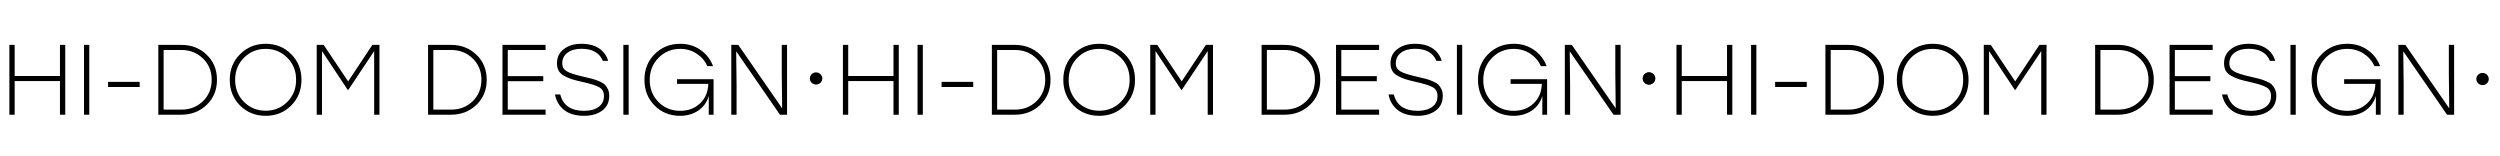 <svg width="4010" height="250" viewBox="0 0 4010 250" fill="none" xmlns="http://www.w3.org/2000/svg">
<path d="M96.16 72H104.64V184H96.16V130.08H23.52V184H15.04V72H23.52V121.92H96.16V72ZM134.731 184V72H143.211V184H134.731ZM224.041 131.36V139.52H173.321V131.36H224.041ZM290.586 72C307.013 72 320.666 77.28 331.546 87.84C342.533 98.293 348.026 111.68 348.026 128C348.026 144.213 342.533 157.6 331.546 168.16C320.56 178.72 306.906 184 290.586 184H253.946V72H290.586ZM290.906 175.84C304.666 175.84 316.186 171.36 325.466 162.4C334.746 153.44 339.44 141.973 339.546 128C339.546 114.133 334.853 102.72 325.466 93.76C316.186 84.693 304.666 80.16 290.906 80.16H262.426V175.84H290.906ZM426.121 70.24C442.441 70.24 456.095 75.787 467.081 86.88C478.068 97.867 483.561 111.573 483.561 128C483.561 144.427 478.068 158.187 467.081 169.28C456.095 180.267 442.441 185.76 426.121 185.76C409.801 185.76 396.095 180.267 385.001 169.28C374.015 158.187 368.521 144.427 368.521 128C368.521 111.573 374.068 97.867 385.161 86.88C396.255 75.787 409.908 70.24 426.121 70.24ZM460.841 92.64C451.455 83.147 439.881 78.4 426.121 78.4C412.361 78.4 400.735 83.147 391.241 92.64C381.855 102.133 377.161 113.92 377.161 128C377.161 142.08 381.855 153.867 391.241 163.36C400.735 172.853 412.361 177.6 426.121 177.6C439.881 177.6 451.455 172.853 460.841 163.36C470.335 153.867 475.028 142.08 474.921 128C475.028 113.92 470.335 102.133 460.841 92.64ZM597.27 72H608.63V184H600.15V81.92L558.71 144.16H557.75L516.47 81.92V184H507.99V72H519.19L558.39 130.56L597.27 72ZM723.243 72C739.669 72 753.323 77.28 764.203 87.84C775.189 98.293 780.683 111.68 780.683 128C780.683 144.213 775.189 157.6 764.203 168.16C753.216 178.72 739.563 184 723.243 184H686.603V72H723.243ZM723.563 175.84C737.323 175.84 748.843 171.36 758.123 162.4C767.403 153.44 772.096 141.973 772.203 128C772.203 114.133 767.509 102.72 758.123 93.76C748.843 84.693 737.323 80.16 723.563 80.16H695.082V175.84H723.563ZM875.098 80.16H814.457V122.08H871.418V130.24H814.457V175.84H875.098V184H805.978V72H875.098V80.16ZM935.936 123.04C941.91 124.32 946.603 125.44 950.016 126.4C953.536 127.36 957.27 128.693 961.216 130.4C965.163 132 968.096 133.76 970.016 135.68C972.043 137.6 973.75 140.107 975.136 143.2C976.523 146.187 977.216 149.653 977.216 153.6C977.216 163.947 973.43 171.893 965.856 177.44C958.283 182.987 948.683 185.76 937.056 185.76C923.51 185.76 912.79 182.667 904.896 176.48C897.11 170.293 892.203 161.973 890.176 151.52H898.656C903.136 169.013 915.83 177.76 936.736 177.76C946.55 177.76 954.336 175.68 960.096 171.52C965.856 167.36 968.736 161.547 968.736 154.08C968.736 147.467 966.23 142.773 961.216 140C956.203 137.12 947.136 134.24 934.016 131.36C926.87 129.76 921.11 128.267 916.736 126.88C912.363 125.387 908.203 123.52 904.256 121.28C900.416 119.04 897.643 116.32 895.936 113.12C894.23 109.92 893.376 106.027 893.376 101.44C893.376 91.84 897.056 84.267 904.416 78.72C911.883 73.067 921.216 70.24 932.416 70.24C944.15 70.24 953.643 72.693 960.896 77.6C968.15 82.507 973.003 89.173 975.456 97.6H966.976C961.643 84.693 950.23 78.24 932.736 78.24C923.456 78.24 915.99 80.32 910.336 84.48C904.683 88.64 901.856 94.4 901.856 101.76C901.856 107.2 904.203 111.36 908.896 114.24C913.59 117.12 922.603 120.053 935.936 123.04ZM999.888 184V72H1008.37V184H999.888ZM1086 127.04H1144.56V184H1136.88V154.08C1133.89 164 1128.24 171.787 1119.92 177.44C1111.6 182.987 1101.89 185.76 1090.8 185.76C1074.48 185.76 1060.88 180.267 1050 169.28C1039.12 158.293 1033.68 144.533 1033.68 128C1033.68 111.36 1039.17 97.6 1050.16 86.72C1061.14 75.733 1074.8 70.24 1091.12 70.24C1103.38 70.24 1114.16 73.493 1123.44 80C1132.82 86.4 1139.6 95.093 1143.76 106.08H1134.64C1130.8 97.653 1124.98 90.933 1117.2 85.92C1109.52 80.907 1100.77 78.4 1090.96 78.4C1077.2 78.4 1065.62 83.2 1056.24 92.8C1046.85 102.293 1042.16 114.133 1042.16 128.32C1042.16 142.293 1046.8 154.027 1056.08 163.52C1065.36 173.013 1077.04 177.76 1091.12 177.76C1103.92 177.76 1114.53 173.76 1122.96 165.76C1131.38 157.76 1135.76 147.36 1136.08 134.56H1086V127.04ZM1253.95 72H1262.43V184H1251.07L1180.83 82.24L1181.47 137.12V184H1172.99V72H1184.19L1254.59 173.76L1253.95 118.88V72Z" fill="black"/>
<ellipse cx="1309" cy="125.851" rx="10" ry="9.756" fill="black"/>
<path d="M1433.16 72H1441.64V184H1433.16V130.08H1360.52V184H1352.04V72H1360.52V121.92H1433.16V72ZM1471.73 184V72H1480.21V184H1471.73ZM1561.04 131.36V139.52H1510.32V131.36H1561.04ZM1627.59 72C1644.01 72 1657.67 77.28 1668.55 87.84C1679.53 98.293 1685.03 111.68 1685.03 128C1685.03 144.213 1679.53 157.6 1668.55 168.16C1657.56 178.72 1643.91 184 1627.59 184H1590.95V72H1627.59ZM1627.91 175.84C1641.67 175.84 1653.19 171.36 1662.47 162.4C1671.75 153.44 1676.44 141.973 1676.55 128C1676.55 114.133 1671.85 102.72 1662.47 93.76C1653.19 84.693 1641.67 80.16 1627.91 80.16H1599.43V175.84H1627.91ZM1763.12 70.24C1779.44 70.24 1793.09 75.787 1804.08 86.88C1815.07 97.867 1820.56 111.573 1820.56 128C1820.56 144.427 1815.07 158.187 1804.08 169.28C1793.09 180.267 1779.44 185.76 1763.12 185.76C1746.8 185.76 1733.09 180.267 1722 169.28C1711.01 158.187 1705.52 144.427 1705.52 128C1705.52 111.573 1711.07 97.867 1722.16 86.88C1733.25 75.787 1746.91 70.24 1763.12 70.24ZM1797.84 92.64C1788.45 83.147 1776.88 78.4 1763.12 78.4C1749.36 78.4 1737.73 83.147 1728.24 92.64C1718.85 102.133 1714.16 113.92 1714.16 128C1714.16 142.08 1718.85 153.867 1728.24 163.36C1737.73 172.853 1749.36 177.6 1763.12 177.6C1776.88 177.6 1788.45 172.853 1797.84 163.36C1807.33 153.867 1812.03 142.08 1811.92 128C1812.03 113.92 1807.33 102.133 1797.84 92.64ZM1934.27 72H1945.63V184H1937.15V81.92L1895.71 144.16H1894.75L1853.47 81.92V184H1844.99V72H1856.19L1895.39 130.56L1934.27 72ZM2060.24 72C2076.67 72 2090.32 77.28 2101.2 87.84C2112.19 98.293 2117.68 111.68 2117.68 128C2117.68 144.213 2112.19 157.6 2101.2 168.16C2090.22 178.72 2076.56 184 2060.24 184H2023.6V72H2060.24ZM2060.56 175.84C2074.32 175.84 2085.84 171.36 2095.12 162.4C2104.4 153.44 2109.1 141.973 2109.2 128C2109.2 114.133 2104.51 102.72 2095.12 93.76C2085.84 84.693 2074.32 80.16 2060.56 80.16H2032.08V175.84H2060.56ZM2212.1 80.16H2151.46V122.08H2208.42V130.24H2151.46V175.84H2212.1V184H2142.98V72H2212.1V80.16ZM2272.94 123.04C2278.91 124.32 2283.6 125.44 2287.02 126.4C2290.54 127.36 2294.27 128.693 2298.22 130.4C2302.16 132 2305.1 133.76 2307.02 135.68C2309.04 137.6 2310.75 140.107 2312.14 143.2C2313.52 146.187 2314.22 149.653 2314.22 153.6C2314.22 163.947 2310.43 171.893 2302.86 177.44C2295.28 182.987 2285.68 185.76 2274.06 185.76C2260.51 185.76 2249.79 182.667 2241.9 176.48C2234.11 170.293 2229.2 161.973 2227.18 151.52H2235.66C2240.14 169.013 2252.83 177.76 2273.74 177.76C2283.55 177.76 2291.34 175.68 2297.1 171.52C2302.86 167.36 2305.74 161.547 2305.74 154.08C2305.74 147.467 2303.23 142.773 2298.22 140C2293.2 137.12 2284.14 134.24 2271.02 131.36C2263.87 129.76 2258.11 128.267 2253.74 126.88C2249.36 125.387 2245.2 123.52 2241.26 121.28C2237.42 119.04 2234.64 116.32 2232.94 113.12C2231.23 109.92 2230.38 106.027 2230.38 101.44C2230.38 91.84 2234.06 84.267 2241.42 78.72C2248.88 73.067 2258.22 70.24 2269.42 70.24C2281.15 70.24 2290.64 72.693 2297.9 77.6C2305.15 82.507 2310 89.173 2312.46 97.6H2303.98C2298.64 84.693 2287.23 78.24 2269.74 78.24C2260.46 78.24 2252.99 80.32 2247.34 84.48C2241.68 88.64 2238.86 94.4 2238.86 101.76C2238.86 107.2 2241.2 111.36 2245.9 114.24C2250.59 117.12 2259.6 120.053 2272.94 123.04ZM2336.89 184V72H2345.37V184H2336.89ZM2423 127.04H2481.56V184H2473.88V154.08C2470.89 164 2465.24 171.787 2456.92 177.44C2448.6 182.987 2438.89 185.76 2427.8 185.76C2411.48 185.76 2397.88 180.267 2387 169.28C2376.12 158.293 2370.68 144.533 2370.68 128C2370.68 111.36 2376.17 97.6 2387.16 86.72C2398.14 75.733 2411.8 70.24 2428.12 70.24C2440.38 70.24 2451.16 73.493 2460.44 80C2469.82 86.4 2476.6 95.093 2480.76 106.08H2471.64C2467.8 97.653 2461.98 90.933 2454.2 85.92C2446.52 80.907 2437.77 78.4 2427.96 78.4C2414.2 78.4 2402.62 83.2 2393.24 92.8C2383.85 102.293 2379.16 114.133 2379.16 128.32C2379.16 142.293 2383.8 154.027 2393.08 163.52C2402.36 173.013 2414.04 177.76 2428.12 177.76C2440.92 177.76 2451.53 173.76 2459.96 165.76C2468.38 157.76 2472.76 147.36 2473.08 134.56H2423V127.04ZM2590.95 72H2599.43V184H2588.07L2517.83 82.24L2518.47 137.12V184H2509.99V72H2521.19L2591.59 173.76L2590.95 118.88V72Z" fill="black"/>
<ellipse cx="2645" cy="125.851" rx="10" ry="9.756" fill="black"/>
<ellipse cx="2645" cy="125.851" rx="10" ry="9.756" fill="black"/>
<path d="M2770.16 72H2778.64V184H2770.16V130.08H2697.52V184H2689.04V72H2697.52V121.92H2770.16V72ZM2808.73 184V72H2817.21V184H2808.73ZM2898.04 131.36V139.52H2847.32V131.36H2898.04ZM2964.59 72C2981.01 72 2994.67 77.28 3005.55 87.84C3016.53 98.293 3022.03 111.68 3022.03 128C3022.03 144.213 3016.53 157.6 3005.55 168.16C2994.56 178.72 2980.91 184 2964.59 184H2927.95V72H2964.59ZM2964.91 175.84C2978.67 175.84 2990.19 171.36 2999.47 162.4C3008.75 153.44 3013.44 141.973 3013.55 128C3013.55 114.133 3008.85 102.72 2999.47 93.76C2990.19 84.693 2978.67 80.16 2964.91 80.16H2936.43V175.84H2964.91ZM3100.12 70.24C3116.44 70.24 3130.09 75.787 3141.08 86.88C3152.07 97.867 3157.56 111.573 3157.56 128C3157.56 144.427 3152.07 158.187 3141.08 169.28C3130.09 180.267 3116.44 185.76 3100.12 185.76C3083.8 185.76 3070.09 180.267 3059 169.28C3048.01 158.187 3042.52 144.427 3042.52 128C3042.52 111.573 3048.07 97.867 3059.16 86.88C3070.25 75.787 3083.91 70.24 3100.12 70.24ZM3134.84 92.64C3125.45 83.147 3113.88 78.4 3100.12 78.4C3086.36 78.4 3074.73 83.147 3065.24 92.64C3055.85 102.133 3051.16 113.92 3051.16 128C3051.16 142.08 3055.85 153.867 3065.24 163.36C3074.73 172.853 3086.36 177.6 3100.12 177.6C3113.88 177.6 3125.45 172.853 3134.84 163.36C3144.33 153.867 3149.03 142.08 3148.92 128C3149.03 113.92 3144.33 102.133 3134.84 92.64ZM3271.27 72H3282.63V184H3274.15V81.92L3232.71 144.16H3231.75L3190.47 81.92V184H3181.99V72H3193.19L3232.39 130.56L3271.27 72ZM3397.24 72C3413.67 72 3427.32 77.28 3438.2 87.84C3449.19 98.293 3454.68 111.68 3454.68 128C3454.68 144.213 3449.19 157.6 3438.2 168.16C3427.22 178.72 3413.56 184 3397.24 184H3360.6V72H3397.24ZM3397.56 175.84C3411.32 175.84 3422.84 171.36 3432.12 162.4C3441.4 153.44 3446.1 141.973 3446.2 128C3446.2 114.133 3441.51 102.72 3432.12 93.76C3422.84 84.693 3411.32 80.16 3397.56 80.16H3369.08V175.84H3397.56ZM3549.1 80.16H3488.46V122.08H3545.42V130.24H3488.46V175.84H3549.1V184H3479.98V72H3549.1V80.16ZM3609.94 123.04C3615.91 124.32 3620.6 125.44 3624.02 126.4C3627.54 127.36 3631.27 128.693 3635.22 130.4C3639.16 132 3642.1 133.76 3644.02 135.68C3646.04 137.6 3647.75 140.107 3649.14 143.2C3650.52 146.187 3651.22 149.653 3651.22 153.6C3651.22 163.947 3647.43 171.893 3639.86 177.44C3632.28 182.987 3622.68 185.76 3611.06 185.76C3597.51 185.76 3586.79 182.667 3578.9 176.48C3571.11 170.293 3566.2 161.973 3564.18 151.52H3572.66C3577.14 169.013 3589.83 177.76 3610.74 177.76C3620.55 177.76 3628.34 175.68 3634.1 171.52C3639.86 167.36 3642.74 161.547 3642.74 154.08C3642.74 147.467 3640.23 142.773 3635.22 140C3630.2 137.12 3621.14 134.24 3608.02 131.36C3600.87 129.76 3595.11 128.267 3590.74 126.88C3586.36 125.387 3582.2 123.52 3578.26 121.28C3574.42 119.04 3571.64 116.32 3569.94 113.12C3568.23 109.92 3567.38 106.027 3567.38 101.44C3567.38 91.84 3571.06 84.267 3578.42 78.72C3585.88 73.067 3595.22 70.24 3606.42 70.24C3618.15 70.24 3627.64 72.693 3634.9 77.6C3642.15 82.507 3647 89.173 3649.46 97.6H3640.98C3635.64 84.693 3624.23 78.24 3606.74 78.24C3597.46 78.24 3589.99 80.32 3584.34 84.48C3578.68 88.64 3575.86 94.4 3575.86 101.76C3575.86 107.2 3578.2 111.36 3582.9 114.24C3587.59 117.12 3596.6 120.053 3609.94 123.04ZM3673.89 184V72H3682.37V184H3673.89ZM3760 127.04H3818.56V184H3810.88V154.08C3807.89 164 3802.24 171.787 3793.92 177.44C3785.6 182.987 3775.89 185.76 3764.8 185.76C3748.48 185.76 3734.88 180.267 3724 169.28C3713.12 158.293 3707.68 144.533 3707.68 128C3707.68 111.36 3713.17 97.6 3724.16 86.72C3735.14 75.733 3748.8 70.24 3765.12 70.24C3777.38 70.24 3788.16 73.493 3797.44 80C3806.82 86.4 3813.6 95.093 3817.76 106.08H3808.64C3804.8 97.653 3798.98 90.933 3791.2 85.92C3783.52 80.907 3774.77 78.4 3764.96 78.4C3751.2 78.4 3739.62 83.2 3730.24 92.8C3720.85 102.293 3716.16 114.133 3716.16 128.32C3716.16 142.293 3720.8 154.027 3730.08 163.52C3739.36 173.013 3751.04 177.76 3765.12 177.76C3777.92 177.76 3788.53 173.76 3796.96 165.76C3805.38 157.76 3809.76 147.36 3810.08 134.56H3760V127.04ZM3927.95 72H3936.43V184H3925.07L3854.83 82.24L3855.47 137.12V184H3846.99V72H3858.19L3928.59 173.76L3927.95 118.88V72Z" fill="black"/>
<ellipse cx="3982" cy="126.756" rx="10" ry="9.756" fill="black"/>
</svg>
